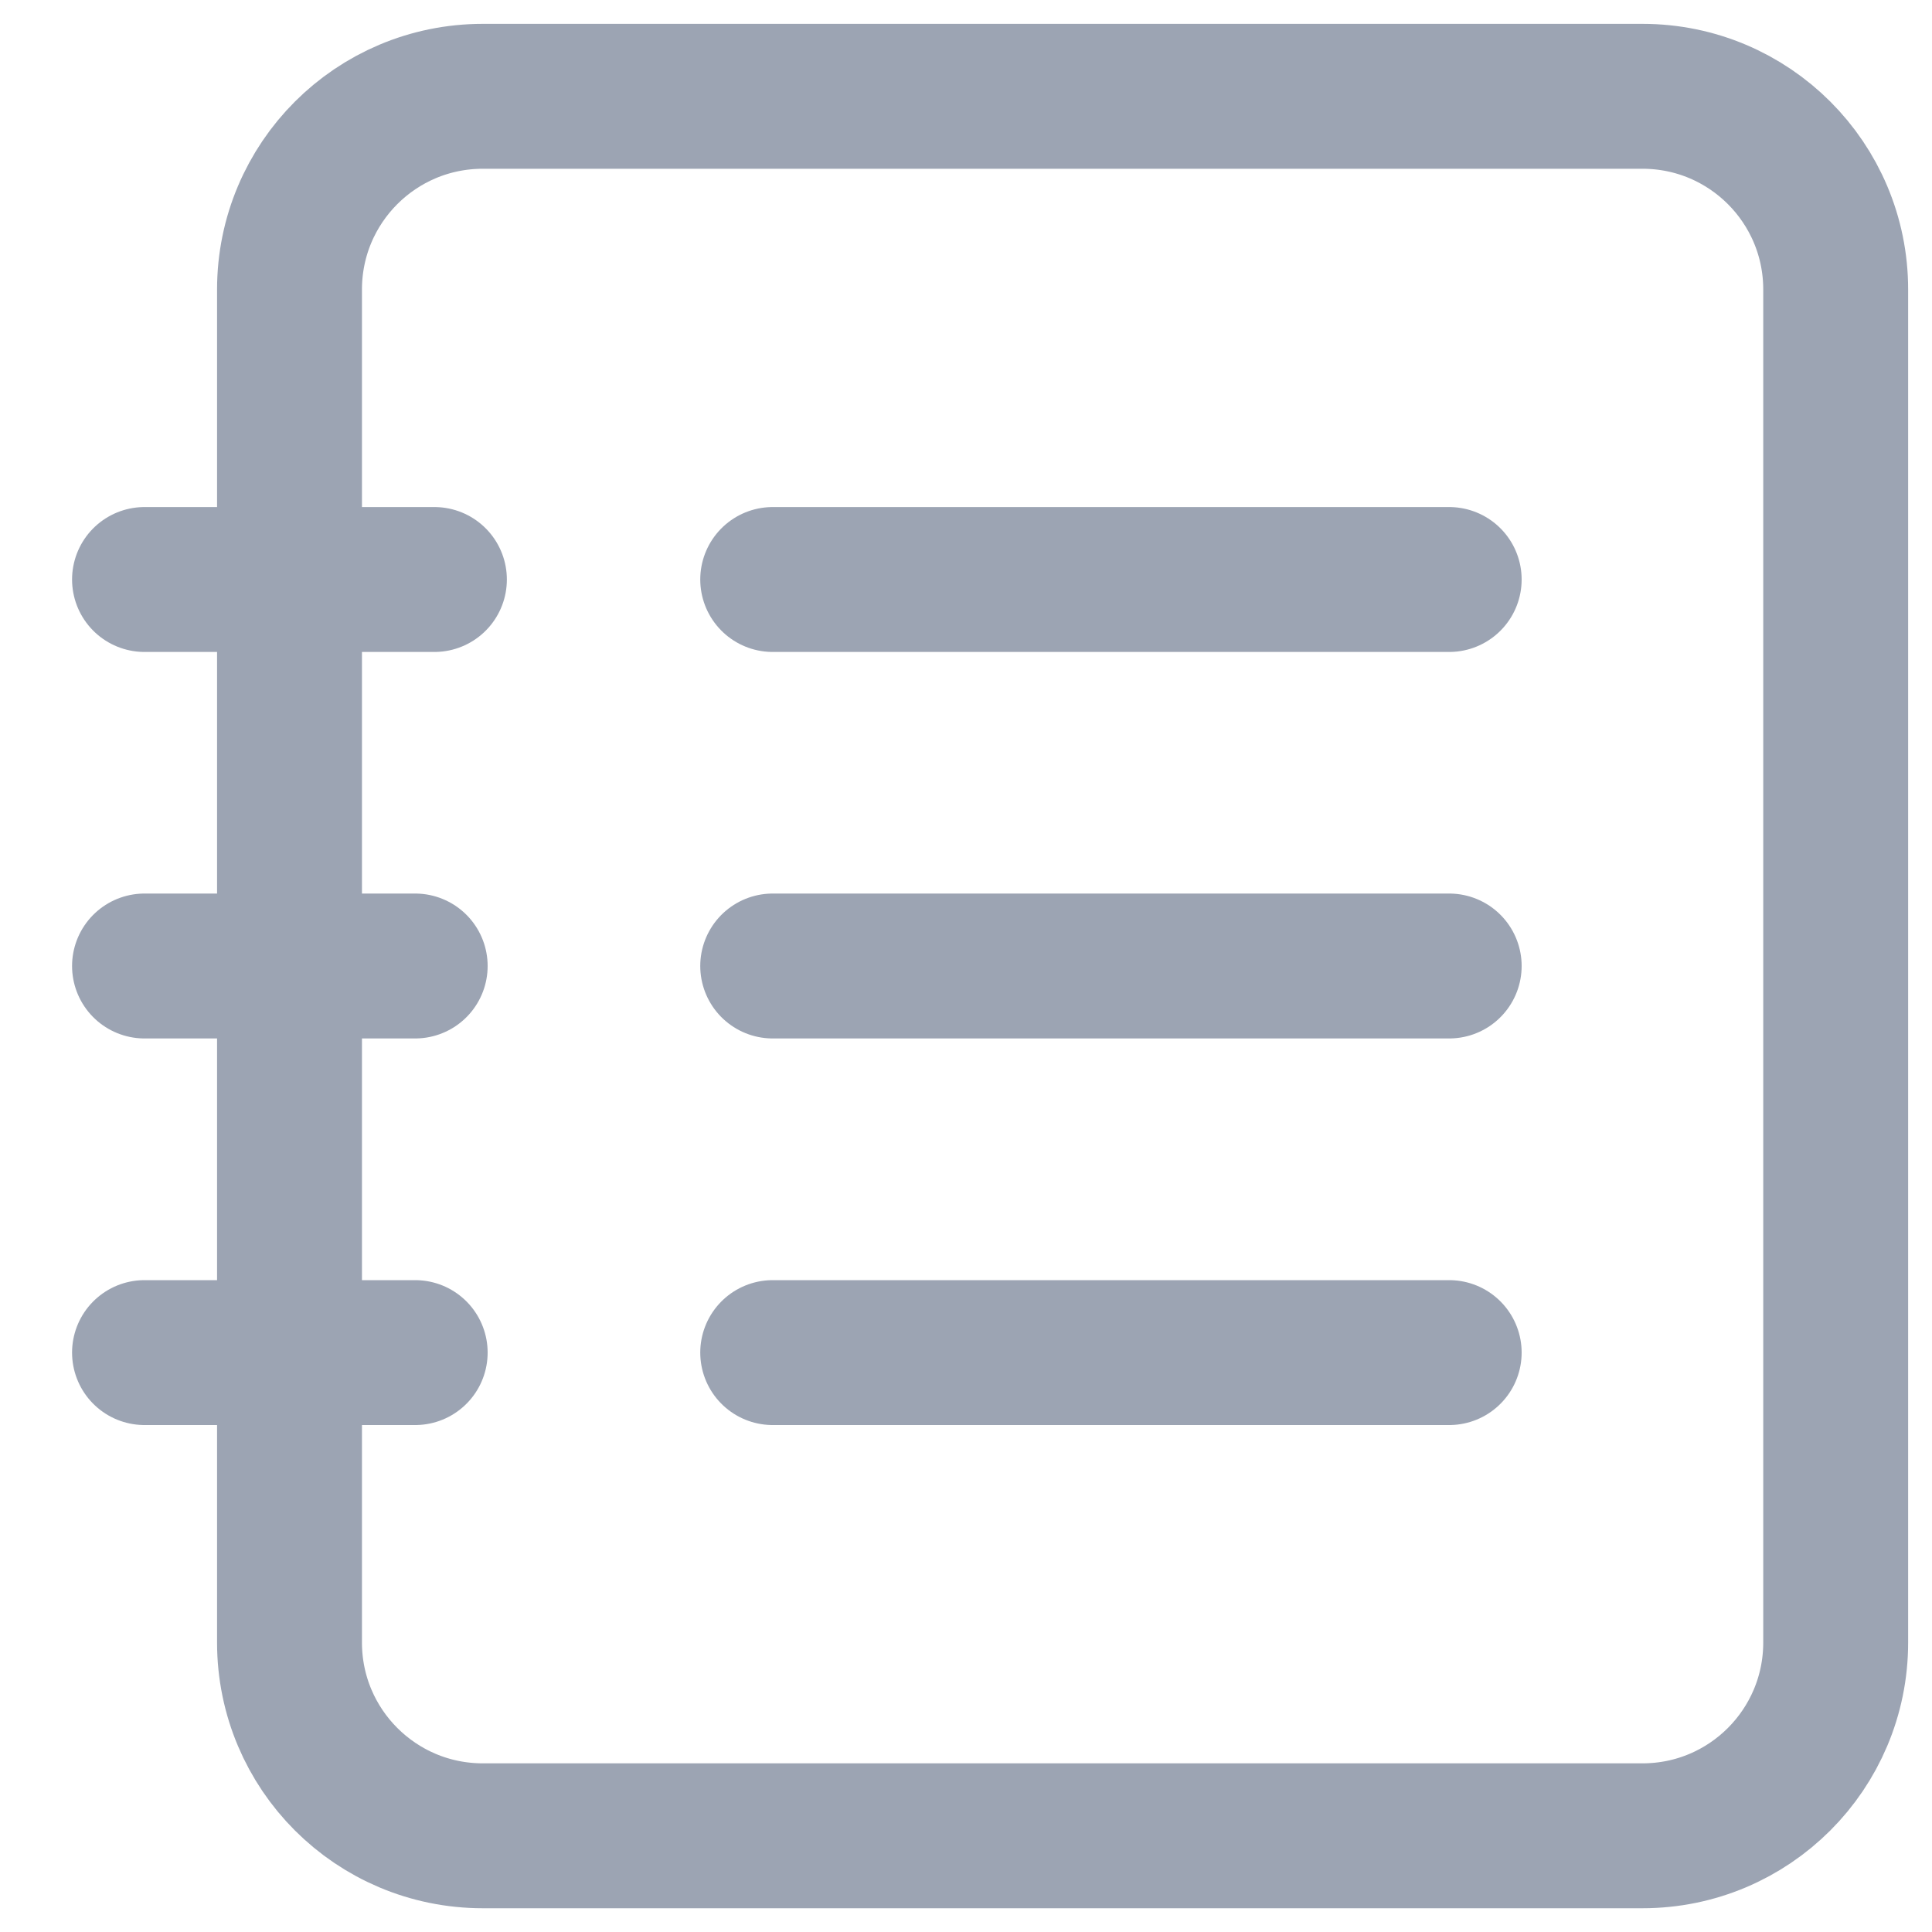 <svg width="20" height="20" viewBox="0 0 20 20" fill="none" xmlns="http://www.w3.org/2000/svg">
<path d="M7.999 5.999H15.002M7.999 14.002H15.002M7.999 10H15.002M1.496 5.999H4.497M1.496 14.002H4.298M1.496 10H4.298M17.003 19.004H4.998C3.892 19.004 2.997 18.109 2.997 17.003V2.997C2.997 1.892 3.892 0.997 4.998 0.997H17.003C18.108 0.997 19.003 1.892 19.003 2.997V17.003C19.003 18.109 18.108 19.004 17.003 19.004Z" stroke="#9CA4B3" stroke-width="1.5" stroke-linecap="round" stroke-linejoin="round"/>
</svg>
